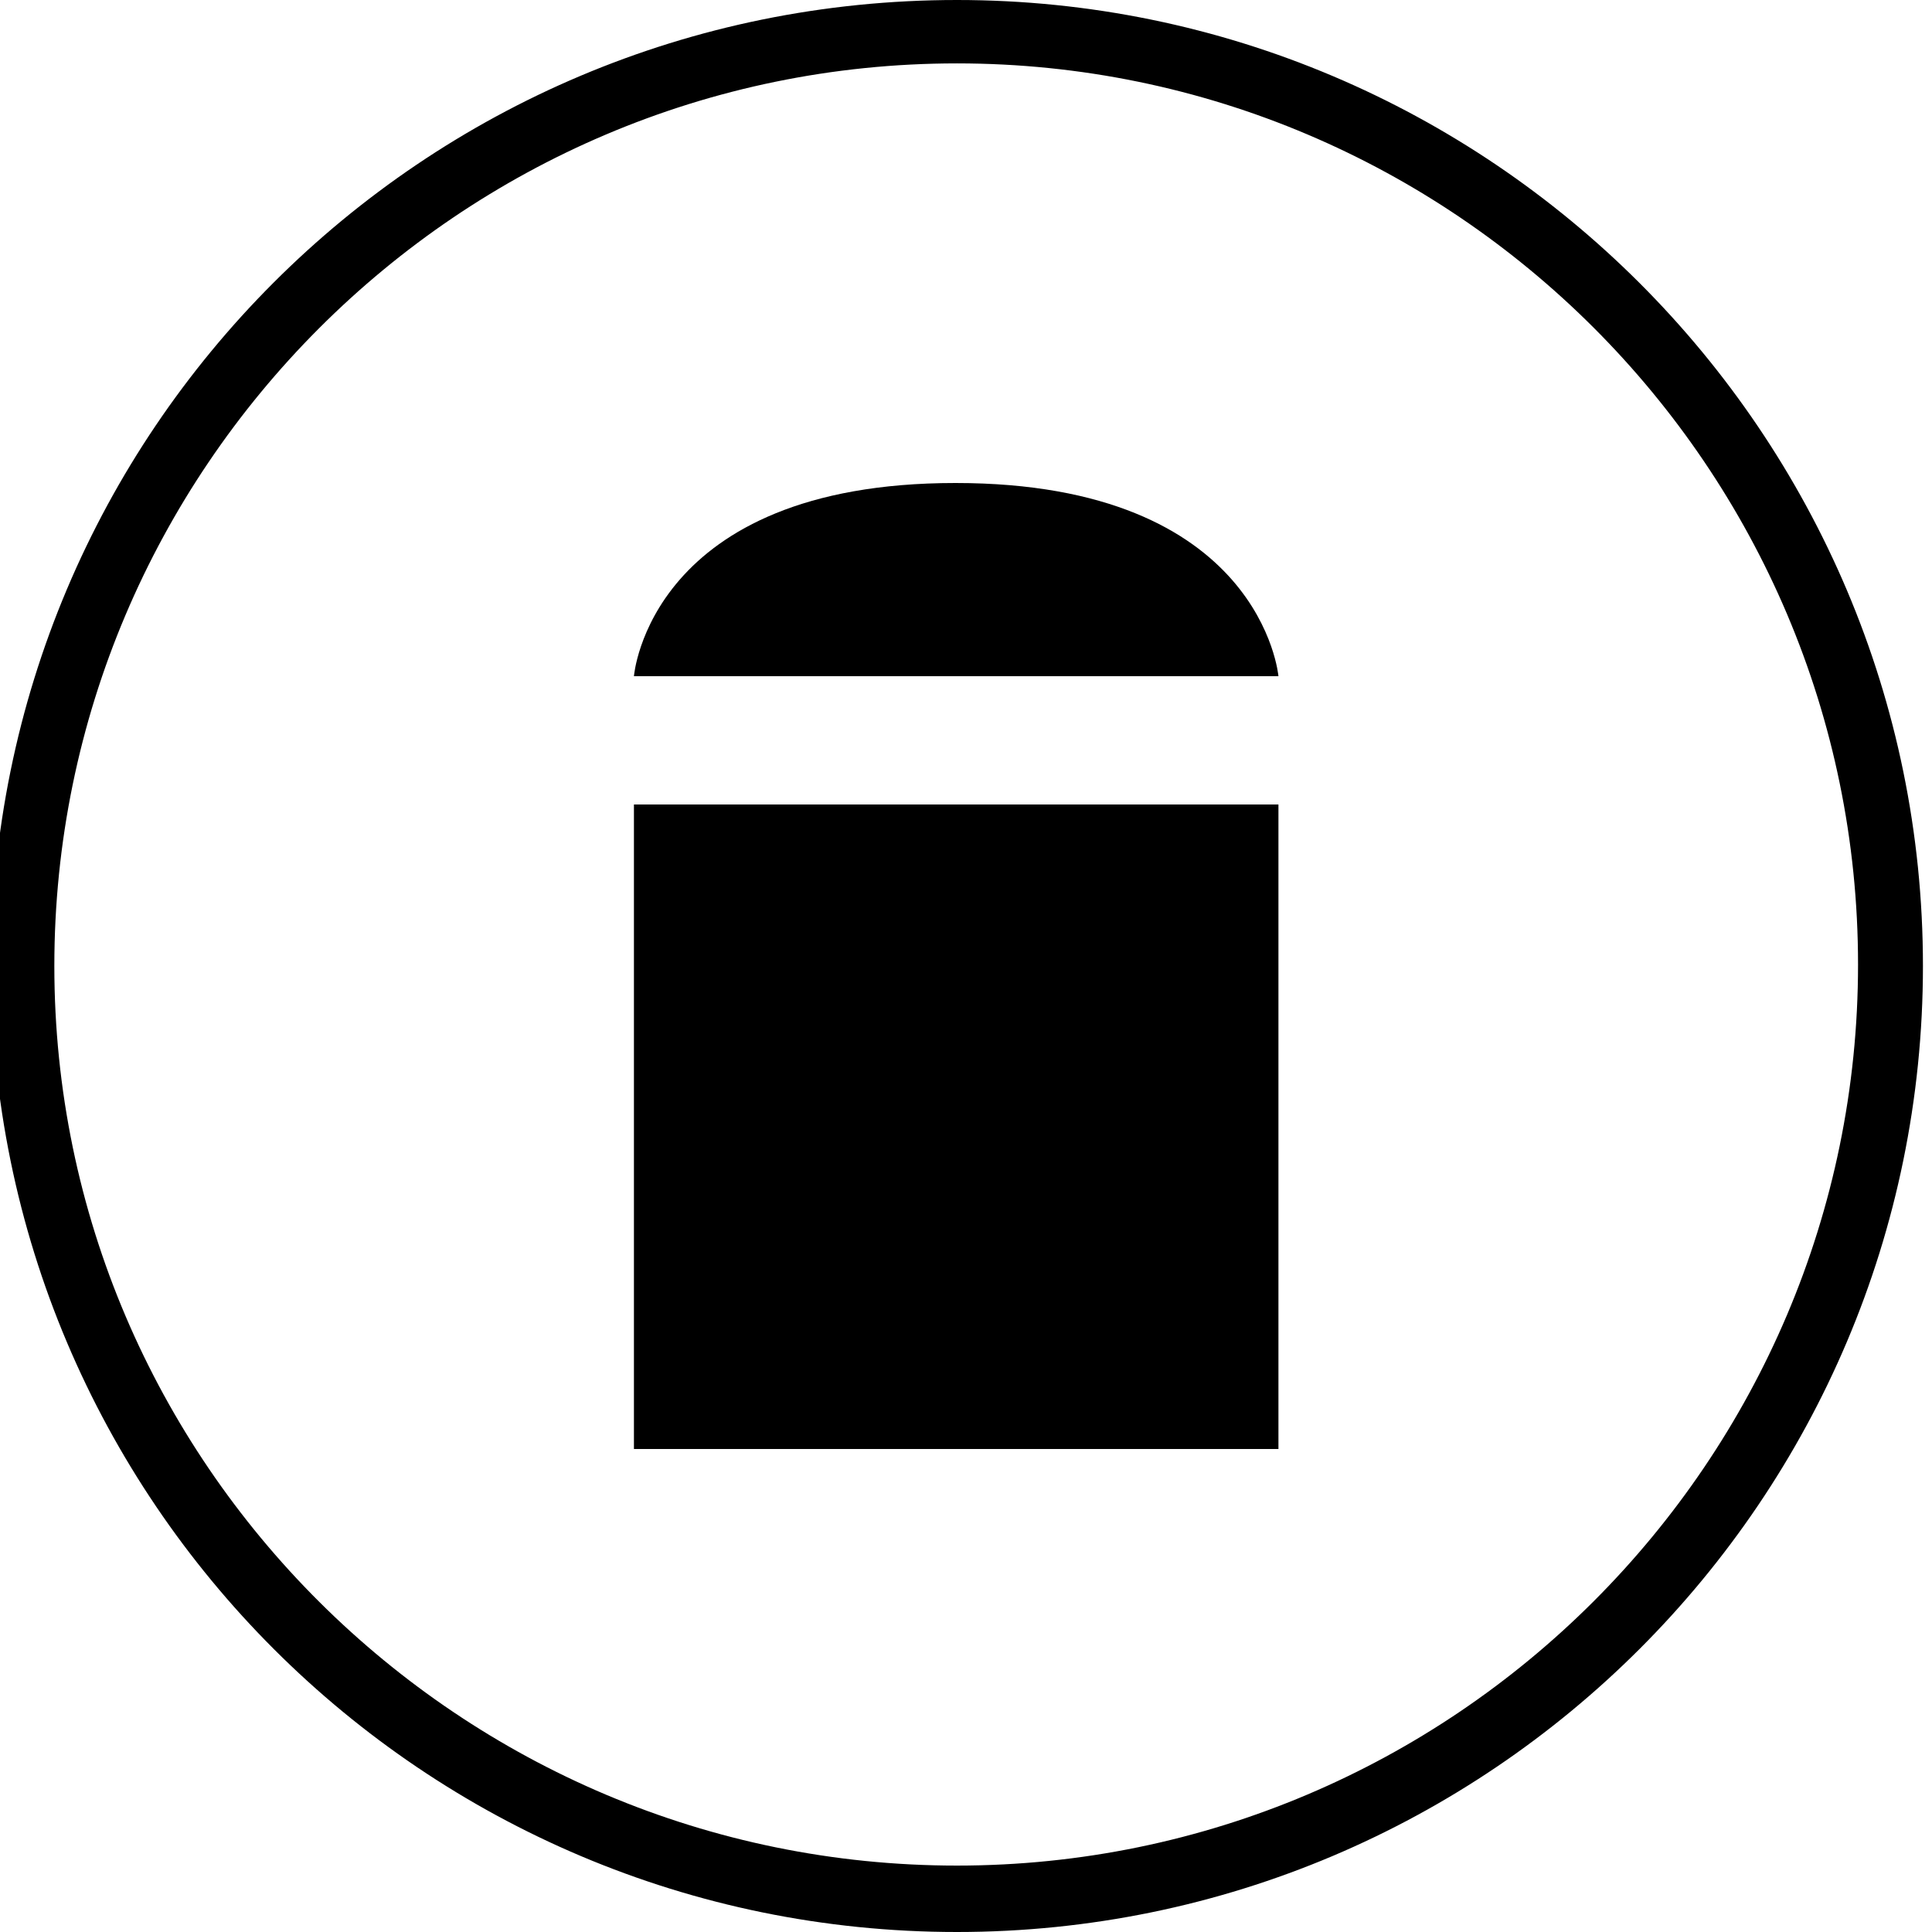 <?xml version="1.0" encoding="utf-8"?>
<!-- Generator: Adobe Illustrator 19.1.0, SVG Export Plug-In . SVG Version: 6.00 Build 0)  -->
<svg version="1.1" id="Layer_1" xmlns="http://www.w3.org/2000/svg" xmlns:xlink="http://www.w3.org/1999/xlink" x="0px" y="0px"
	 viewBox="0 0 128 128" style="enable-background:new 0 0 128 128;" xml:space="preserve">
<path d="M63.4,4.2c32.9,0,59.7,26.8,59.7,59.7s-26.8,59.7-59.7,59.7S3.6,96.9,3.6,64S30.4,4.2,63.4,4.2 M63.4,0
	C28,0-0.6,28.6-0.6,64s28.7,64,64,64s64-28.7,64-64S98.7,0,63.4,0L63.4,0z"/>
<g>
	<rect x="42" y="53.3" width="42.7" height="42.7"/>
	<path d="M84.7,44.8H42c0,0,1-12.8,21.3-12.8S84.7,44.8,84.7,44.8z"/>
</g>
</svg>
